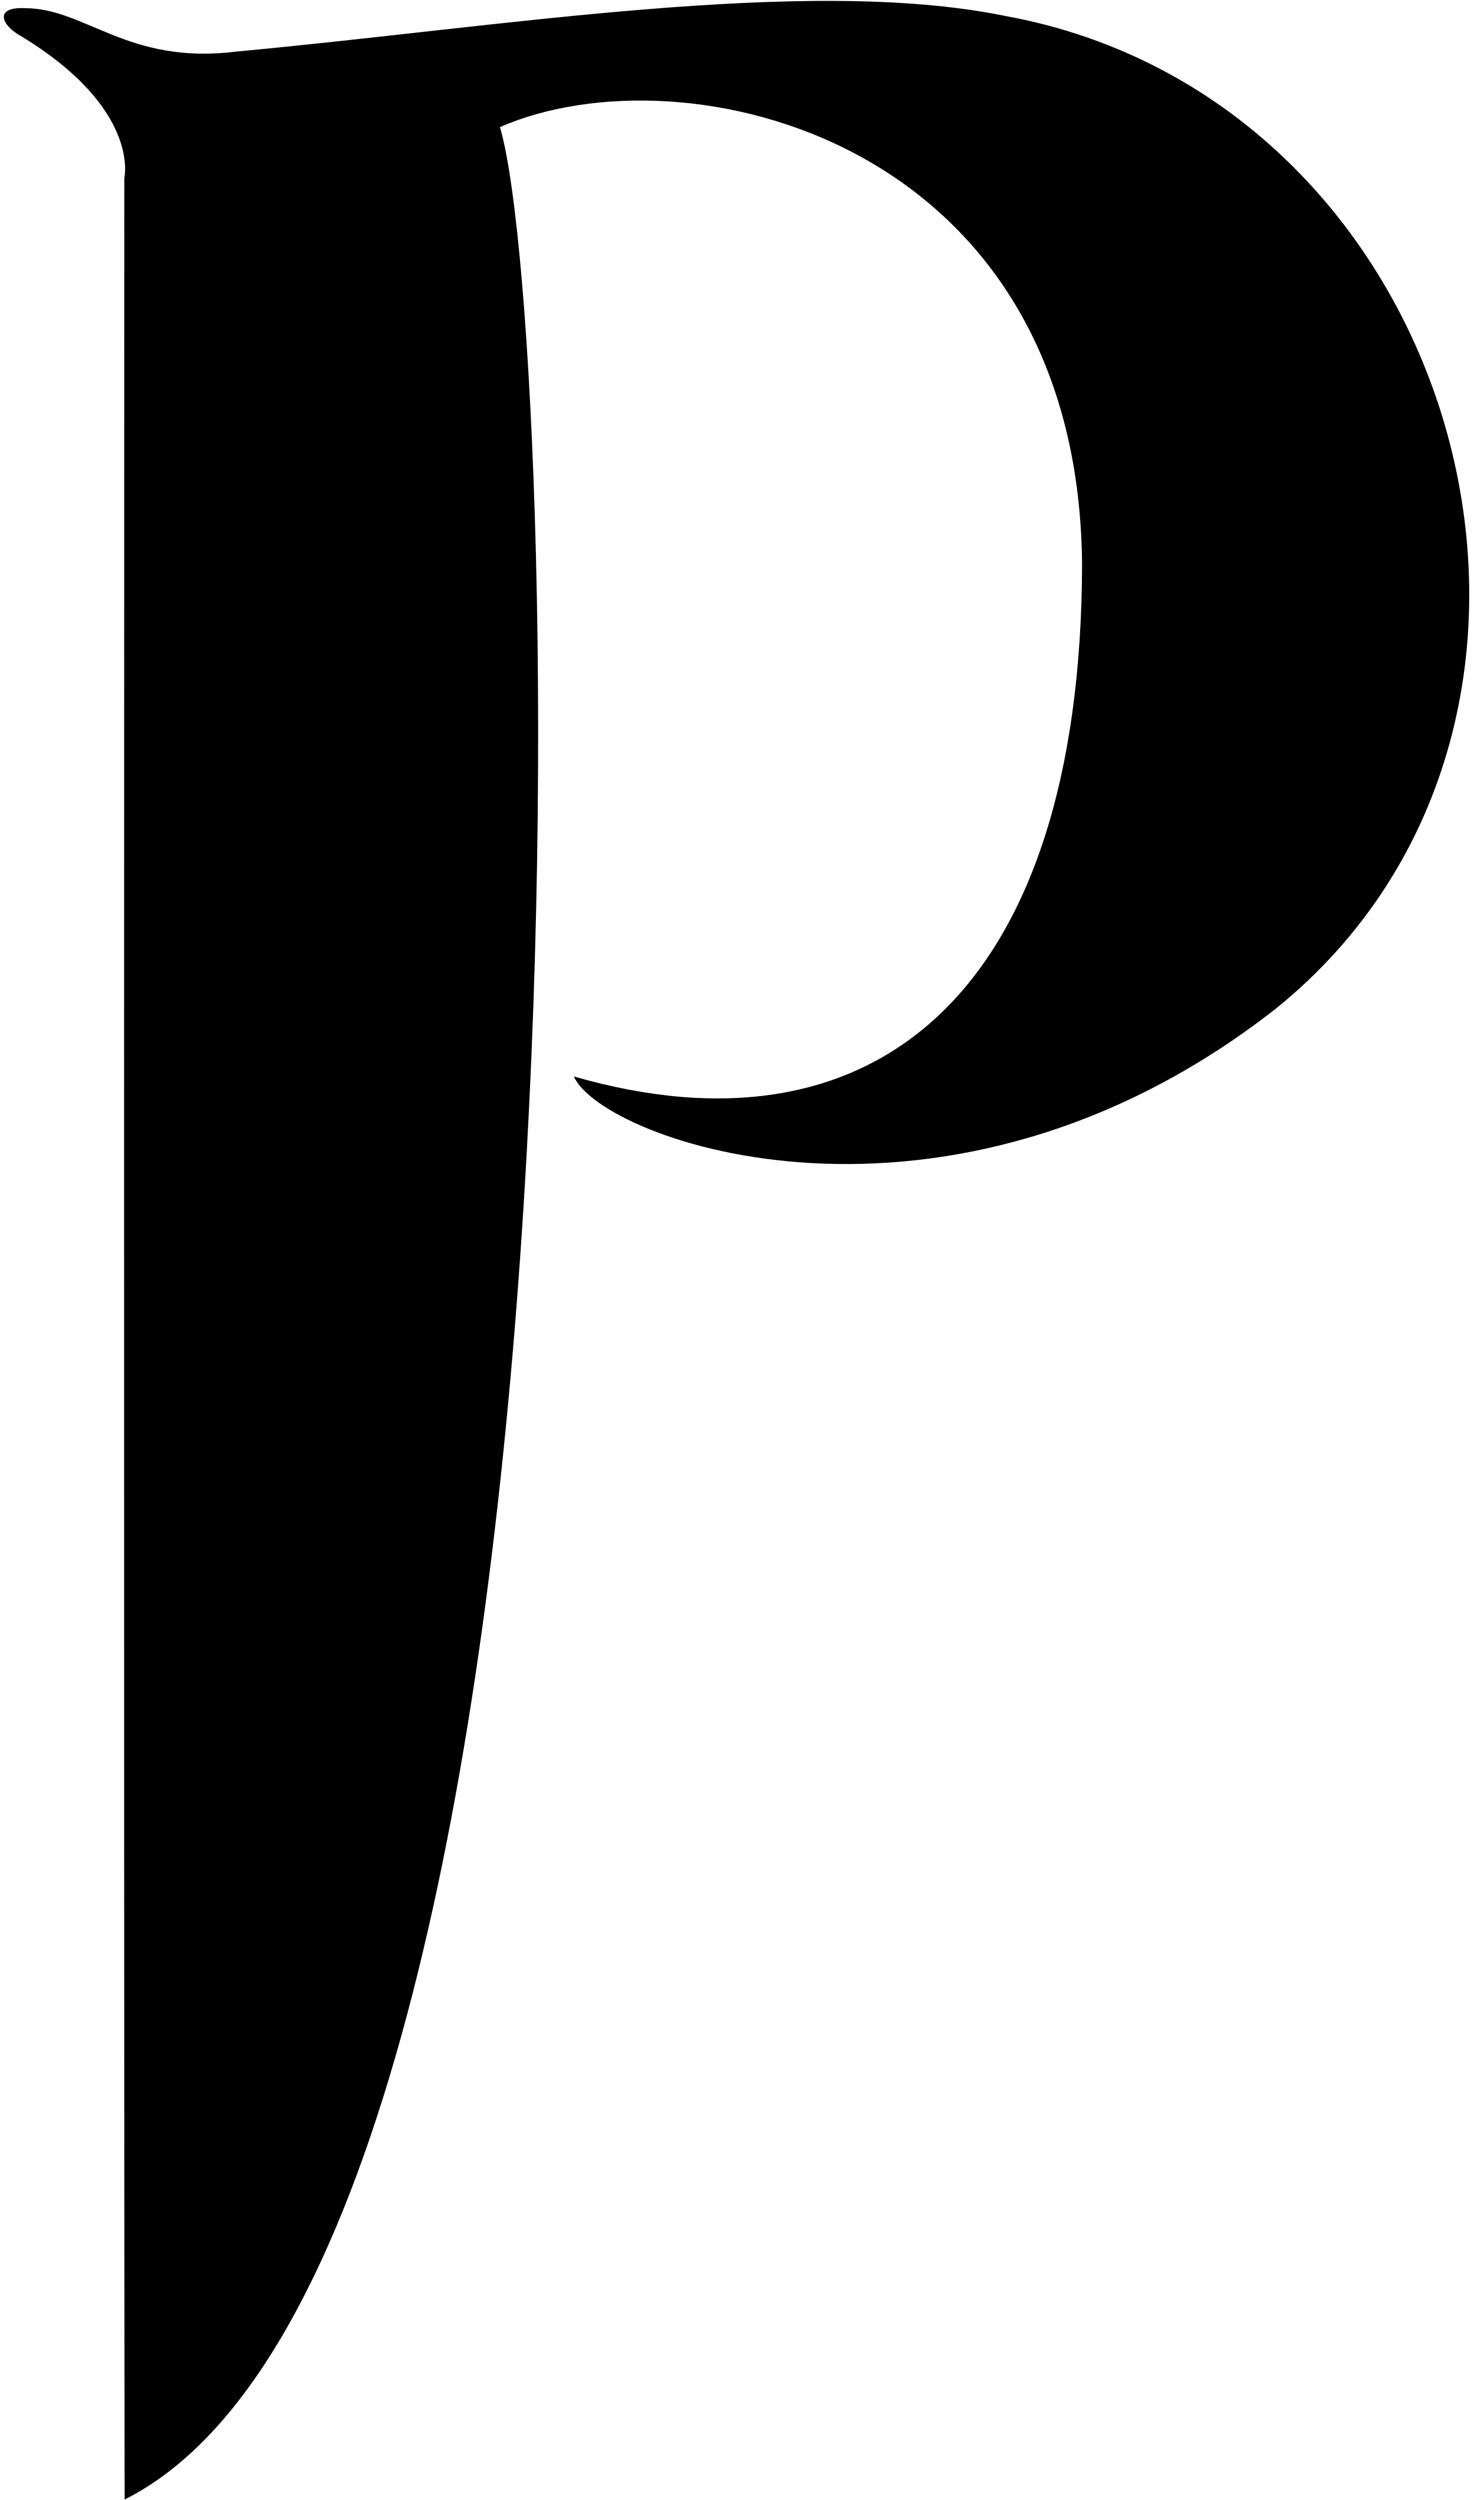 <?xml version="1.0" encoding="UTF-8"?>
<svg xmlns="http://www.w3.org/2000/svg" xmlns:xlink="http://www.w3.org/1999/xlink" width="296pt" height="502pt" viewBox="0 0 296 502" version="1.1">
<g id="surface1">
<path style=" stroke:none;fill-rule:nonzero;fill:rgb(0%,0%,0%);fill-opacity:1;" d="M 201.637 3.16 C 161.766 -4.926 100.391 5.469 47.434 10.359 C 25.641 13.074 17.234 1.66 5.031 1.641 C -1.168 1.332 0.09 5.004 4.367 7.34 C 28.297 21.934 24.965 35.727 24.965 35.727 C 24.965 35.727 24.824 357.699 25.027 501.926 C 121.641 453.324 113.234 69.16 100.402 25.523 C 137.391 9.324 216.395 27.699 217.297 113.125 C 217.145 199.449 175.641 233.574 115.234 216.16 C 120.891 229.074 190.266 254.199 256.234 202.523 C 328.266 144.324 294.273 19.887 201.637 3.16 "/>
</g>
</svg>
